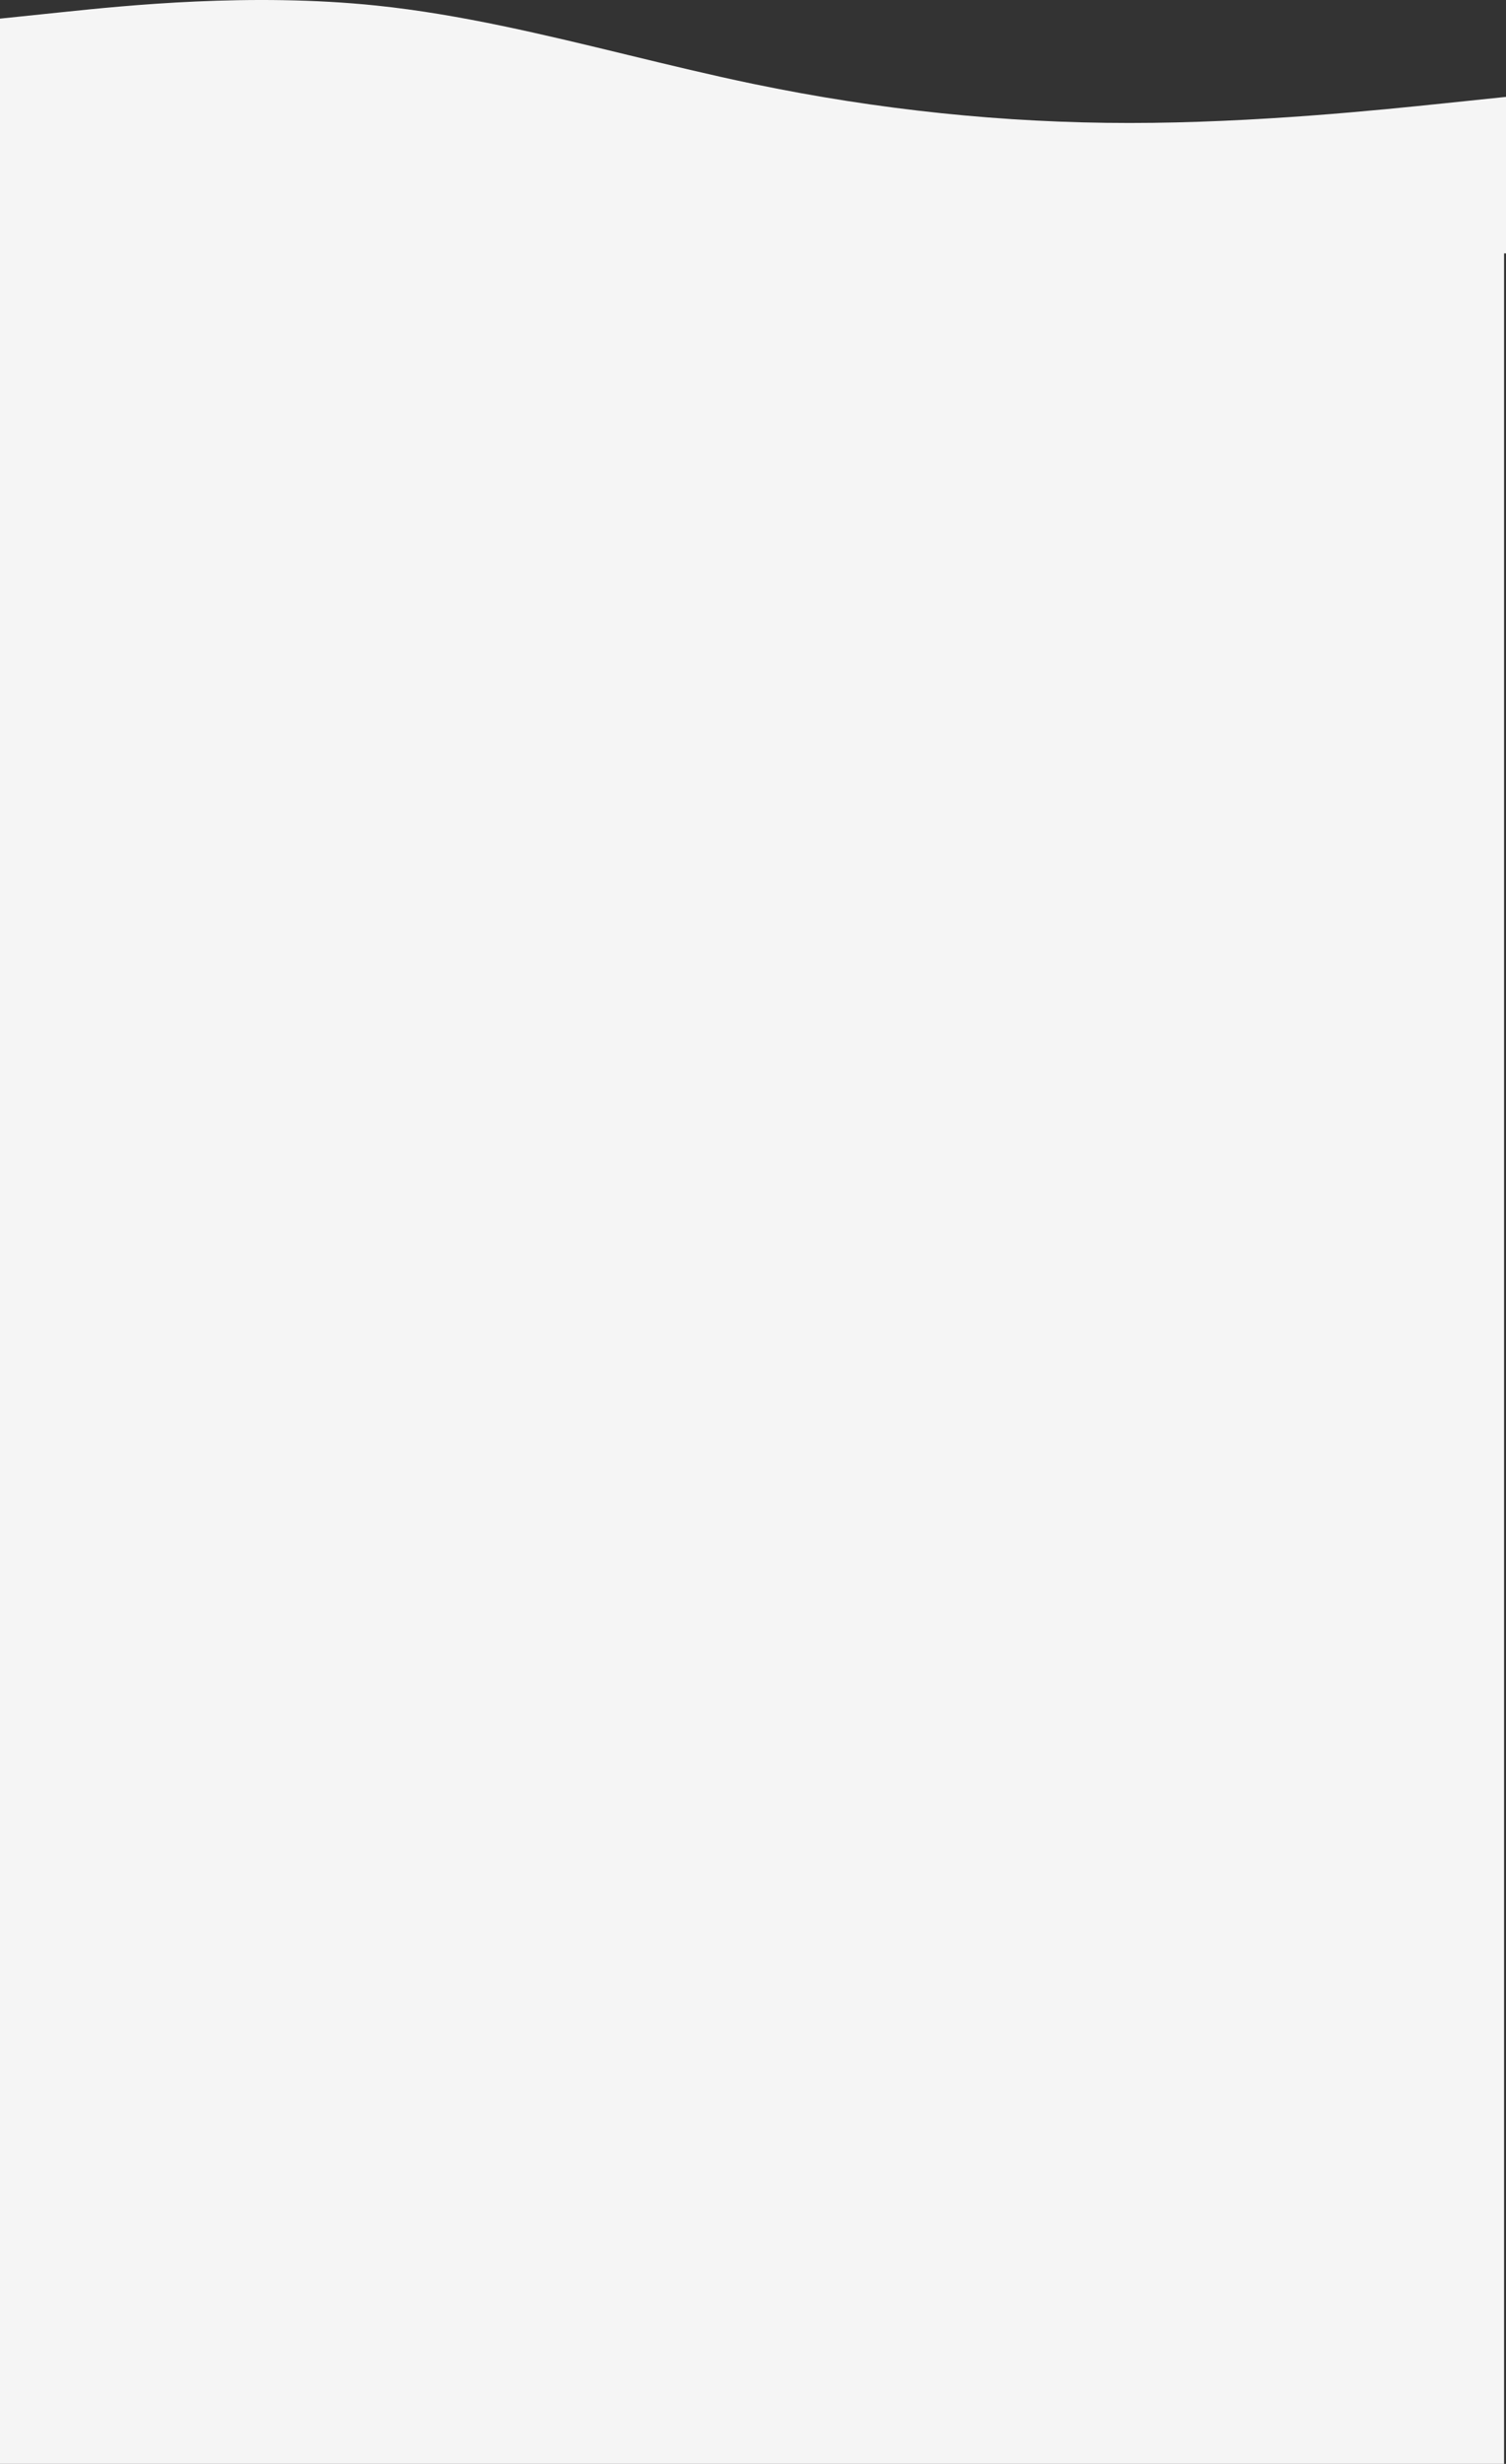 <svg width="428" height="700" fill="none" xmlns="http://www.w3.org/2000/svg"><rect width="100%" height="100%" fill="#333333" stroke="none"/><path fill-rule="evenodd" clip-rule="evenodd" d="M410.167 29.38L428 27.529V72h-.554v628H0V5.292l17.833-1.853c17.834-1.853 53.5-5.56 89.167-1.853 23.778 2.47 47.556 8.235 71.333 14 11.889 2.883 23.778 5.765 35.667 8.236 35.667 7.412 71.333 11.118 107 11.118s71.333-3.706 89.167-5.56z" fill="#F5F5F5"/></svg>